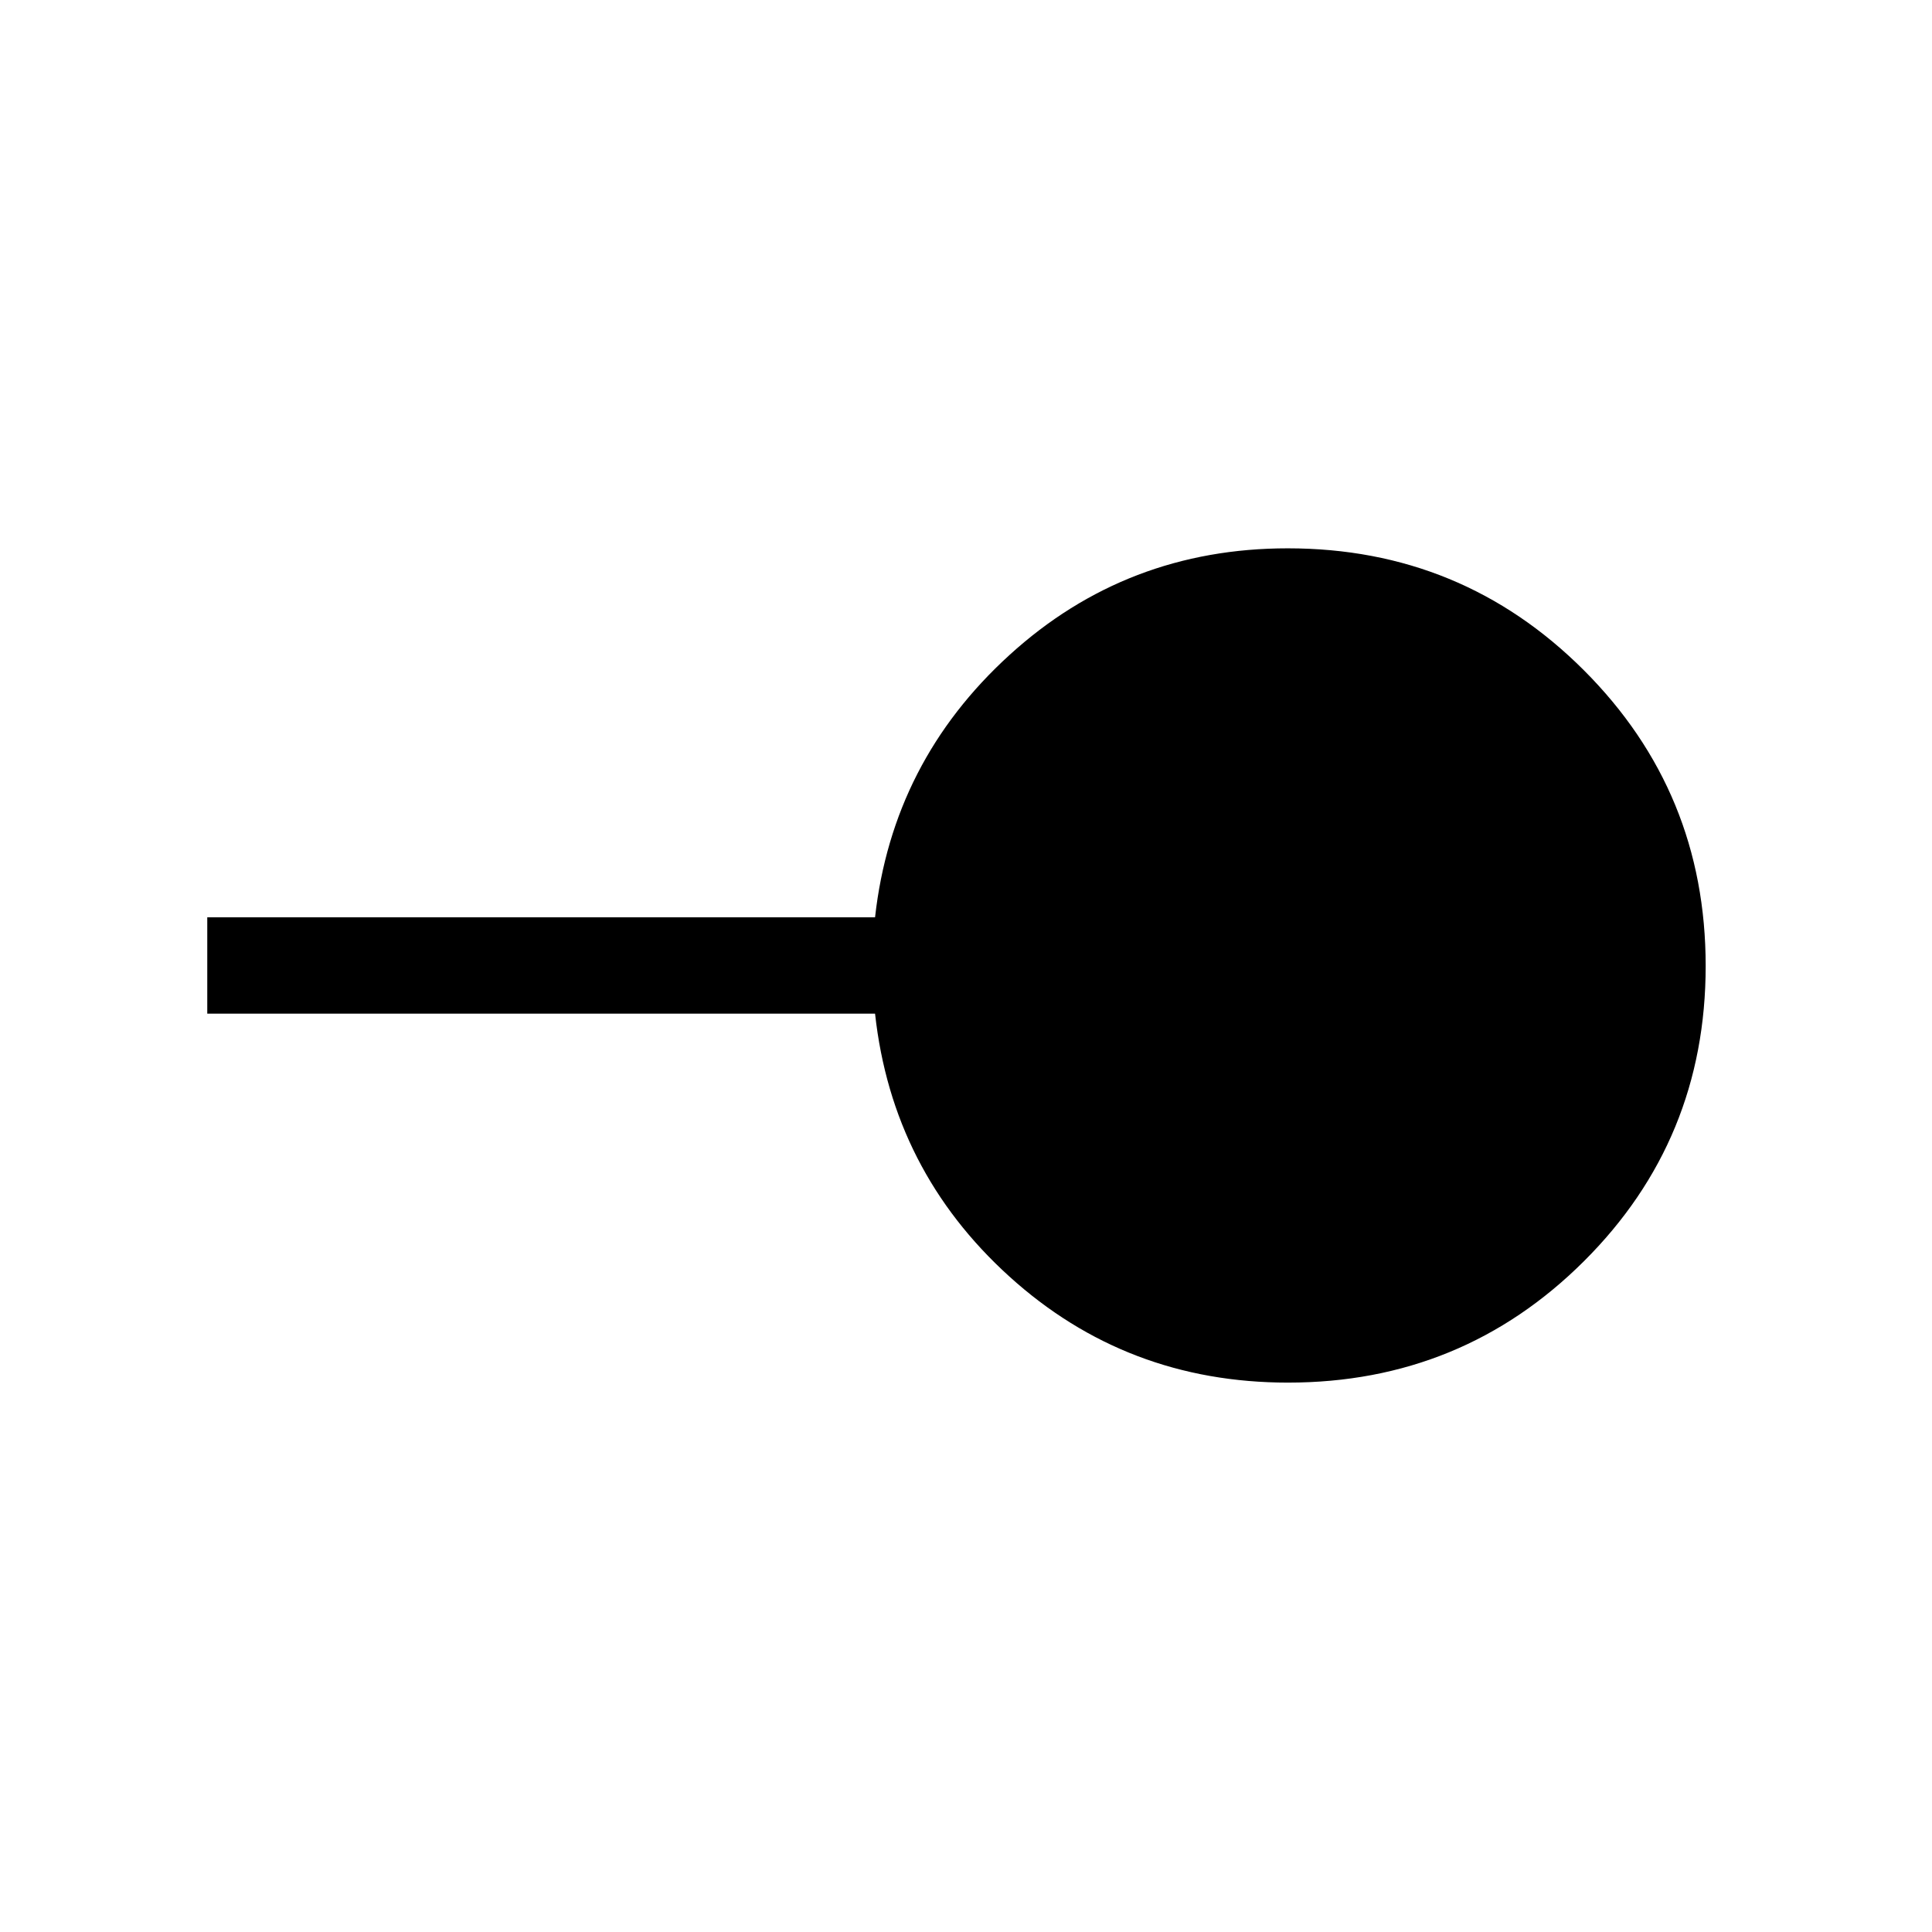 <svg xmlns="http://www.w3.org/2000/svg" height="40" viewBox="0 -960 960 960" width="40"><path d="M640.03-272.99q-80.3 0-138.48-52.72-58.19-52.71-66.74-130.61H102.99v-47.88h331.82q8.63-77.38 66.83-130.36 58.19-52.98 138.28-52.98 86.46 0 147.04 60.53t60.58 146.99q0 86.47-60.53 146.75-60.52 60.28-146.98 60.28Z"/></svg>